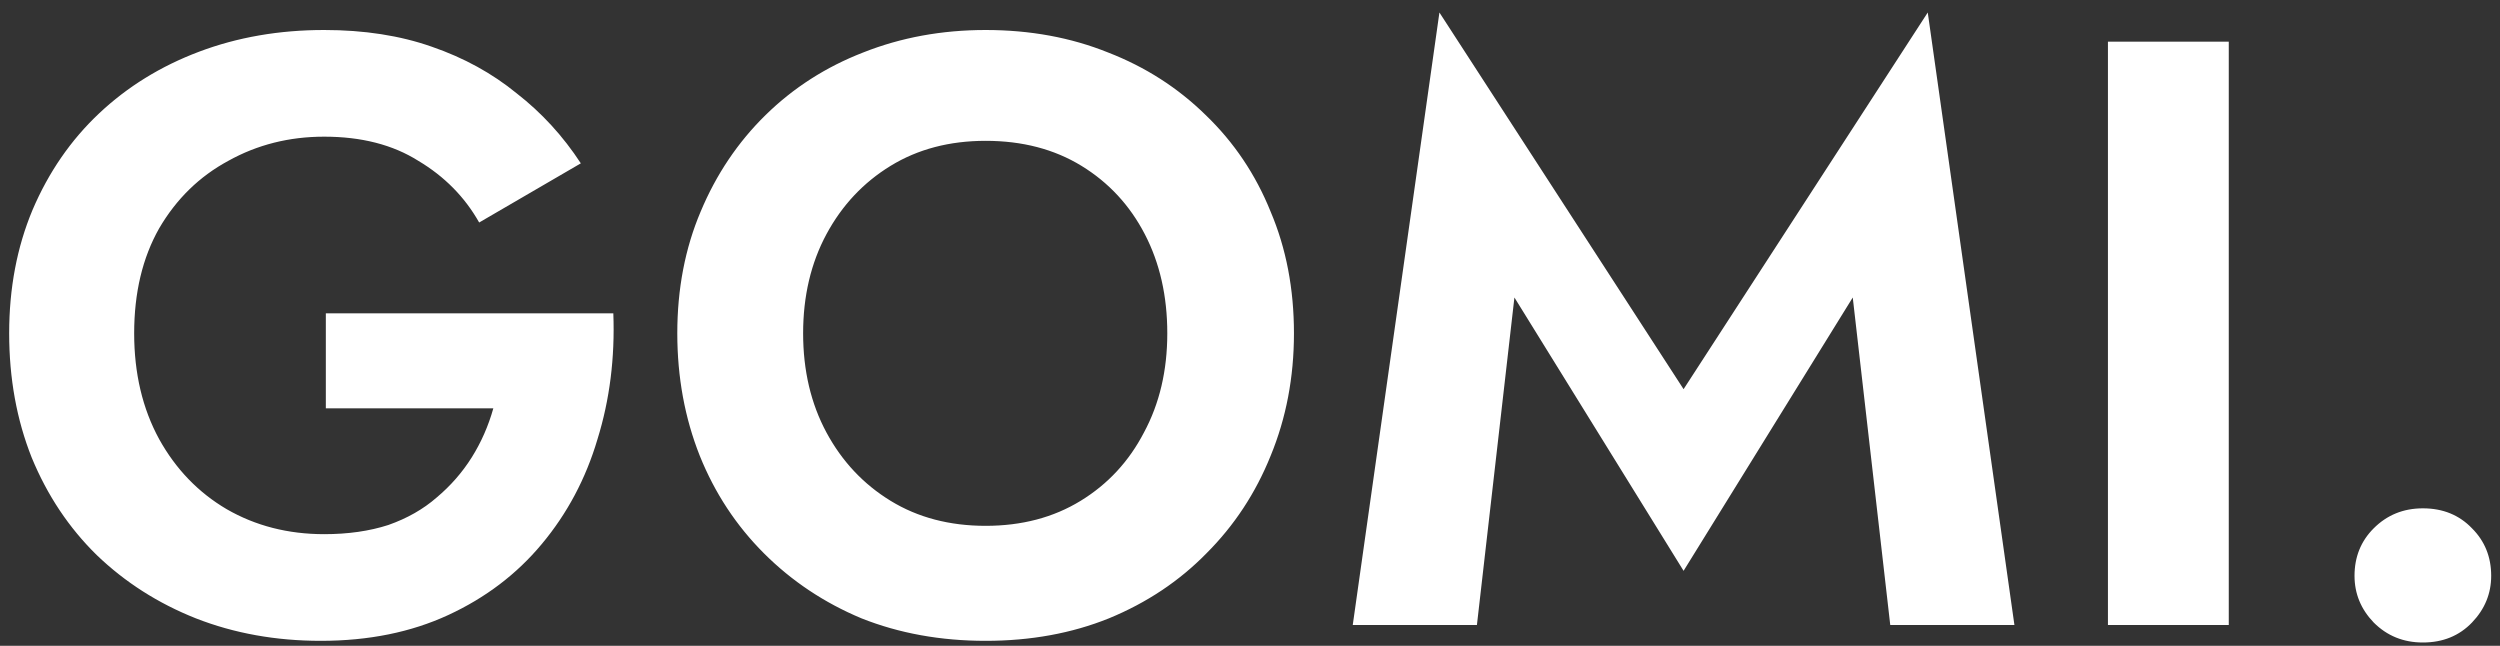 <svg width="120" height="31" viewBox="0 0 120 31" fill="none" xmlns="http://www.w3.org/2000/svg">
<rect x="0" y="0" width="120" height="31" fill="#333333" stroke="none"/>
<path d="M15.64 19.6V15.04H29.44C29.52 17.173 29.267 19.187 28.68 21.08C28.12 22.973 27.227 24.653 26 26.12C24.8 27.56 23.307 28.693 21.52 29.52C19.733 30.347 17.693 30.76 15.4 30.76C13.24 30.76 11.24 30.4 9.4 29.68C7.587 28.96 6 27.947 4.64 26.64C3.307 25.333 2.267 23.773 1.52 21.96C0.8 20.147 0.44 18.16 0.44 16C0.44 13.84 0.813 11.867 1.56 10.08C2.333 8.267 3.4 6.72 4.76 5.44C6.12 4.16 7.72 3.173 9.56 2.48C11.4 1.787 13.4 1.44 15.56 1.44C17.48 1.44 19.2 1.707 20.72 2.24C22.267 2.773 23.627 3.52 24.8 4.48C26 5.413 27.027 6.533 27.88 7.84L23 10.68C22.307 9.453 21.333 8.467 20.08 7.72C18.853 6.947 17.347 6.56 15.56 6.56C13.88 6.56 12.347 6.947 10.96 7.72C9.573 8.467 8.467 9.547 7.64 10.96C6.84 12.373 6.44 14.053 6.44 16C6.44 17.92 6.84 19.613 7.64 21.08C8.44 22.52 9.52 23.64 10.88 24.44C12.267 25.24 13.827 25.64 15.56 25.64C16.707 25.64 17.733 25.493 18.64 25.2C19.547 24.88 20.32 24.44 20.96 23.88C21.627 23.32 22.187 22.68 22.64 21.96C23.093 21.24 23.44 20.453 23.68 19.6H15.64ZM38.55 16C38.55 17.787 38.924 19.373 39.67 20.76C40.417 22.147 41.444 23.24 42.75 24.04C44.057 24.84 45.577 25.24 47.31 25.24C49.044 25.24 50.564 24.84 51.87 24.04C53.177 23.24 54.19 22.147 54.91 20.76C55.657 19.373 56.03 17.787 56.03 16C56.03 14.213 55.67 12.627 54.95 11.24C54.23 9.853 53.217 8.76 51.91 7.96C50.604 7.16 49.07 6.76 47.31 6.76C45.577 6.76 44.057 7.16 42.75 7.96C41.444 8.76 40.417 9.853 39.67 11.24C38.924 12.627 38.55 14.213 38.55 16ZM32.51 16C32.51 13.867 32.884 11.92 33.63 10.16C34.377 8.373 35.417 6.827 36.75 5.52C38.084 4.213 39.644 3.213 41.43 2.52C43.244 1.8 45.204 1.44 47.31 1.44C49.444 1.44 51.404 1.8 53.19 2.52C54.977 3.213 56.537 4.213 57.87 5.52C59.23 6.827 60.27 8.373 60.99 10.16C61.737 11.92 62.11 13.867 62.11 16C62.11 18.107 61.737 20.067 60.99 21.88C60.27 23.667 59.244 25.227 57.91 26.56C56.604 27.893 55.044 28.933 53.23 29.68C51.444 30.4 49.47 30.76 47.31 30.76C45.15 30.76 43.164 30.4 41.35 29.68C39.564 28.933 38.004 27.893 36.67 26.56C35.337 25.227 34.31 23.667 33.59 21.88C32.87 20.067 32.51 18.107 32.51 16ZM72.692 14.28L70.892 30H64.932L69.092 0.6L80.812 18.68L92.532 0.6L96.692 30H90.732L88.932 14.28L80.812 27.4L72.692 14.28ZM101.181 2H106.981V30H101.181V2ZM113.017 27.64C113.017 26.733 113.323 25.973 113.937 25.36C114.577 24.72 115.363 24.4 116.297 24.4C117.257 24.4 118.043 24.72 118.657 25.36C119.27 25.973 119.577 26.733 119.577 27.64C119.577 28.493 119.27 29.24 118.657 29.88C118.043 30.52 117.257 30.84 116.297 30.84C115.363 30.84 114.577 30.52 113.937 29.88C113.323 29.24 113.017 28.493 113.017 27.64Z" fill="white"/>
</svg>
